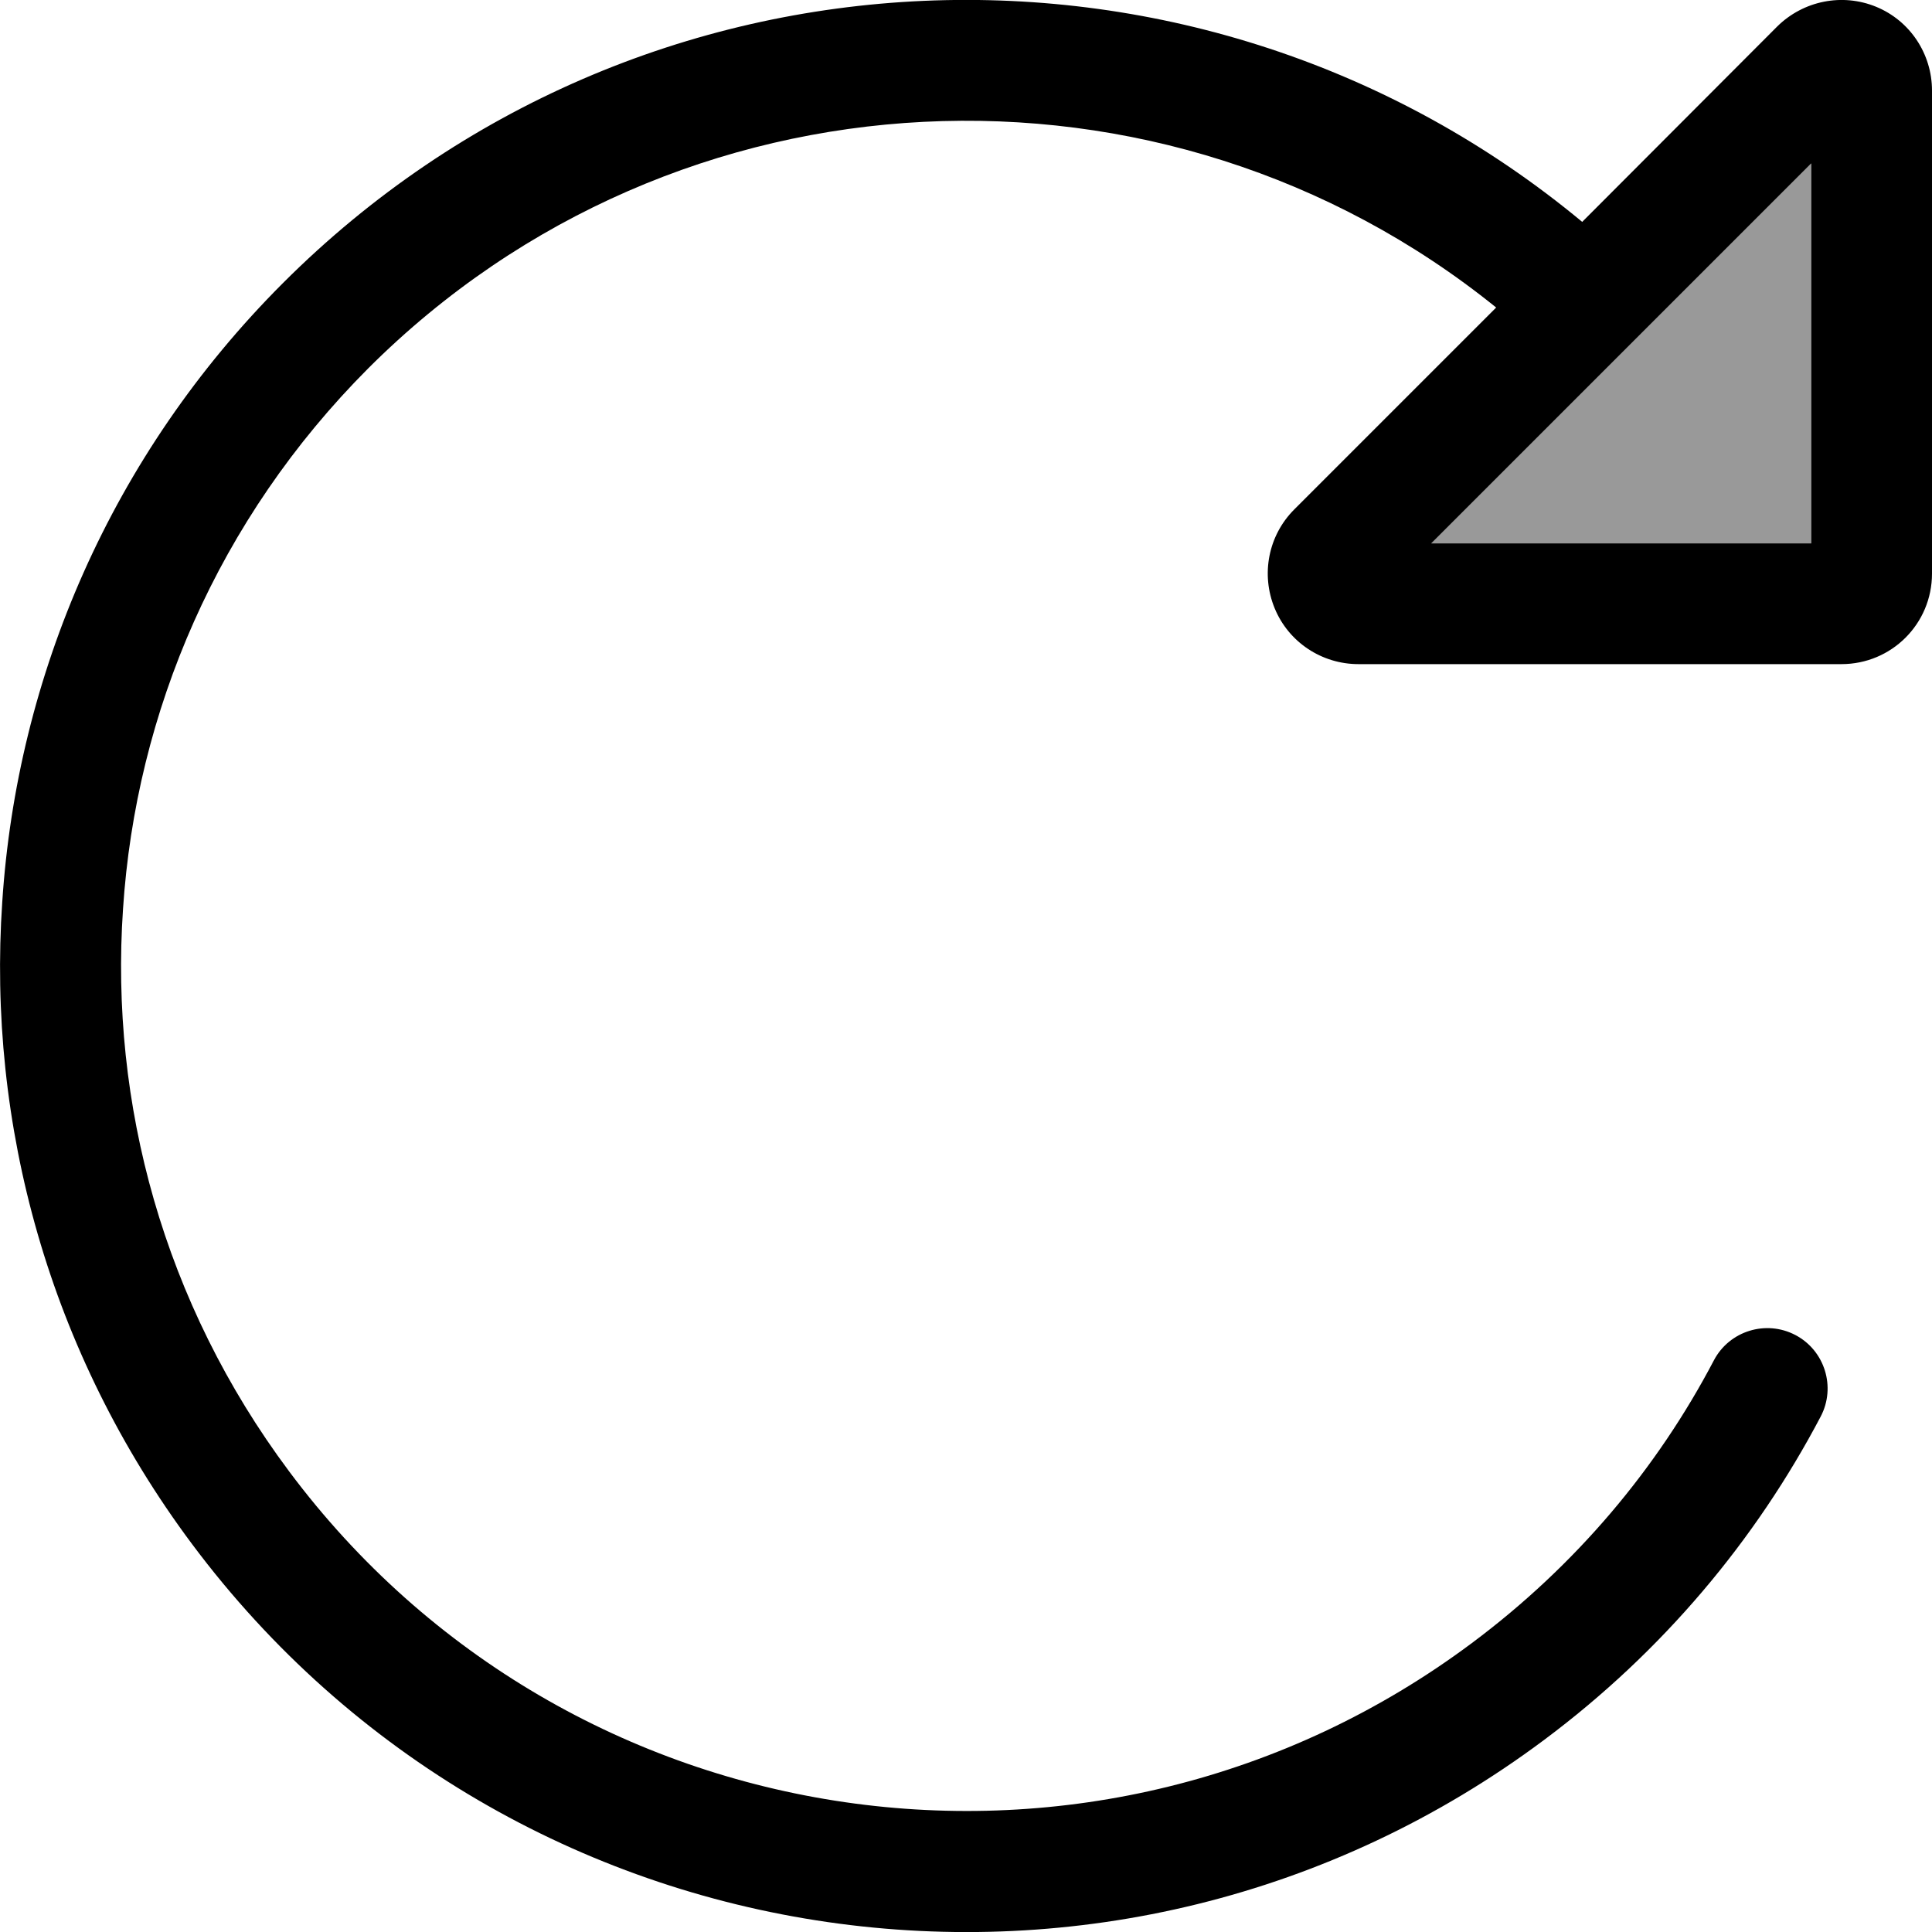 <svg fill="currentColor" xmlns="http://www.w3.org/2000/svg" viewBox="0 0 512 512"><!--! Font Awesome Pro 7.1.0 by @fontawesome - https://fontawesome.com License - https://fontawesome.com/license (Commercial License) Copyright 2025 Fonticons, Inc. --><path opacity=".4" fill="currentColor" d="M379.3 144L480 144 480 43.3 379.3 144z"/><path fill="currentColor" d="M480 43.3L480 144 379.3 144 480 43.3zM488 176c13.3 0 24-10.7 24-24l0-128c0-9.7-5.8-18.5-14.8-22.2S477.9 .2 471 7L419.3 58.8c-100.6-83.5-250-78.1-344.3 16.2-45.6 45.6-70.5 104.3-74.4 164-4 58.8 12.3 119.3 50.3 170.2 84.6 113.3 245 136.5 358.3 51.9 31.5-23.5 56.1-53 73.3-85.7 4.1-7.8 1.1-17.5-6.7-21.6s-17.5-1.1-21.6 6.7c-15 28.6-36.5 54.3-64.1 74.9-99.1 74-239.5 53.7-313.5-45.5-33.3-44.6-47.5-97.5-44-149l0 0C36 188.8 57.7 137.6 97.6 97.6 179.4 15.9 308.6 10.5 396.5 81.5L343 135c-6.9 6.9-8.9 17.2-5.2 26.2S350.3 176 360 176l128 0z"/></svg>